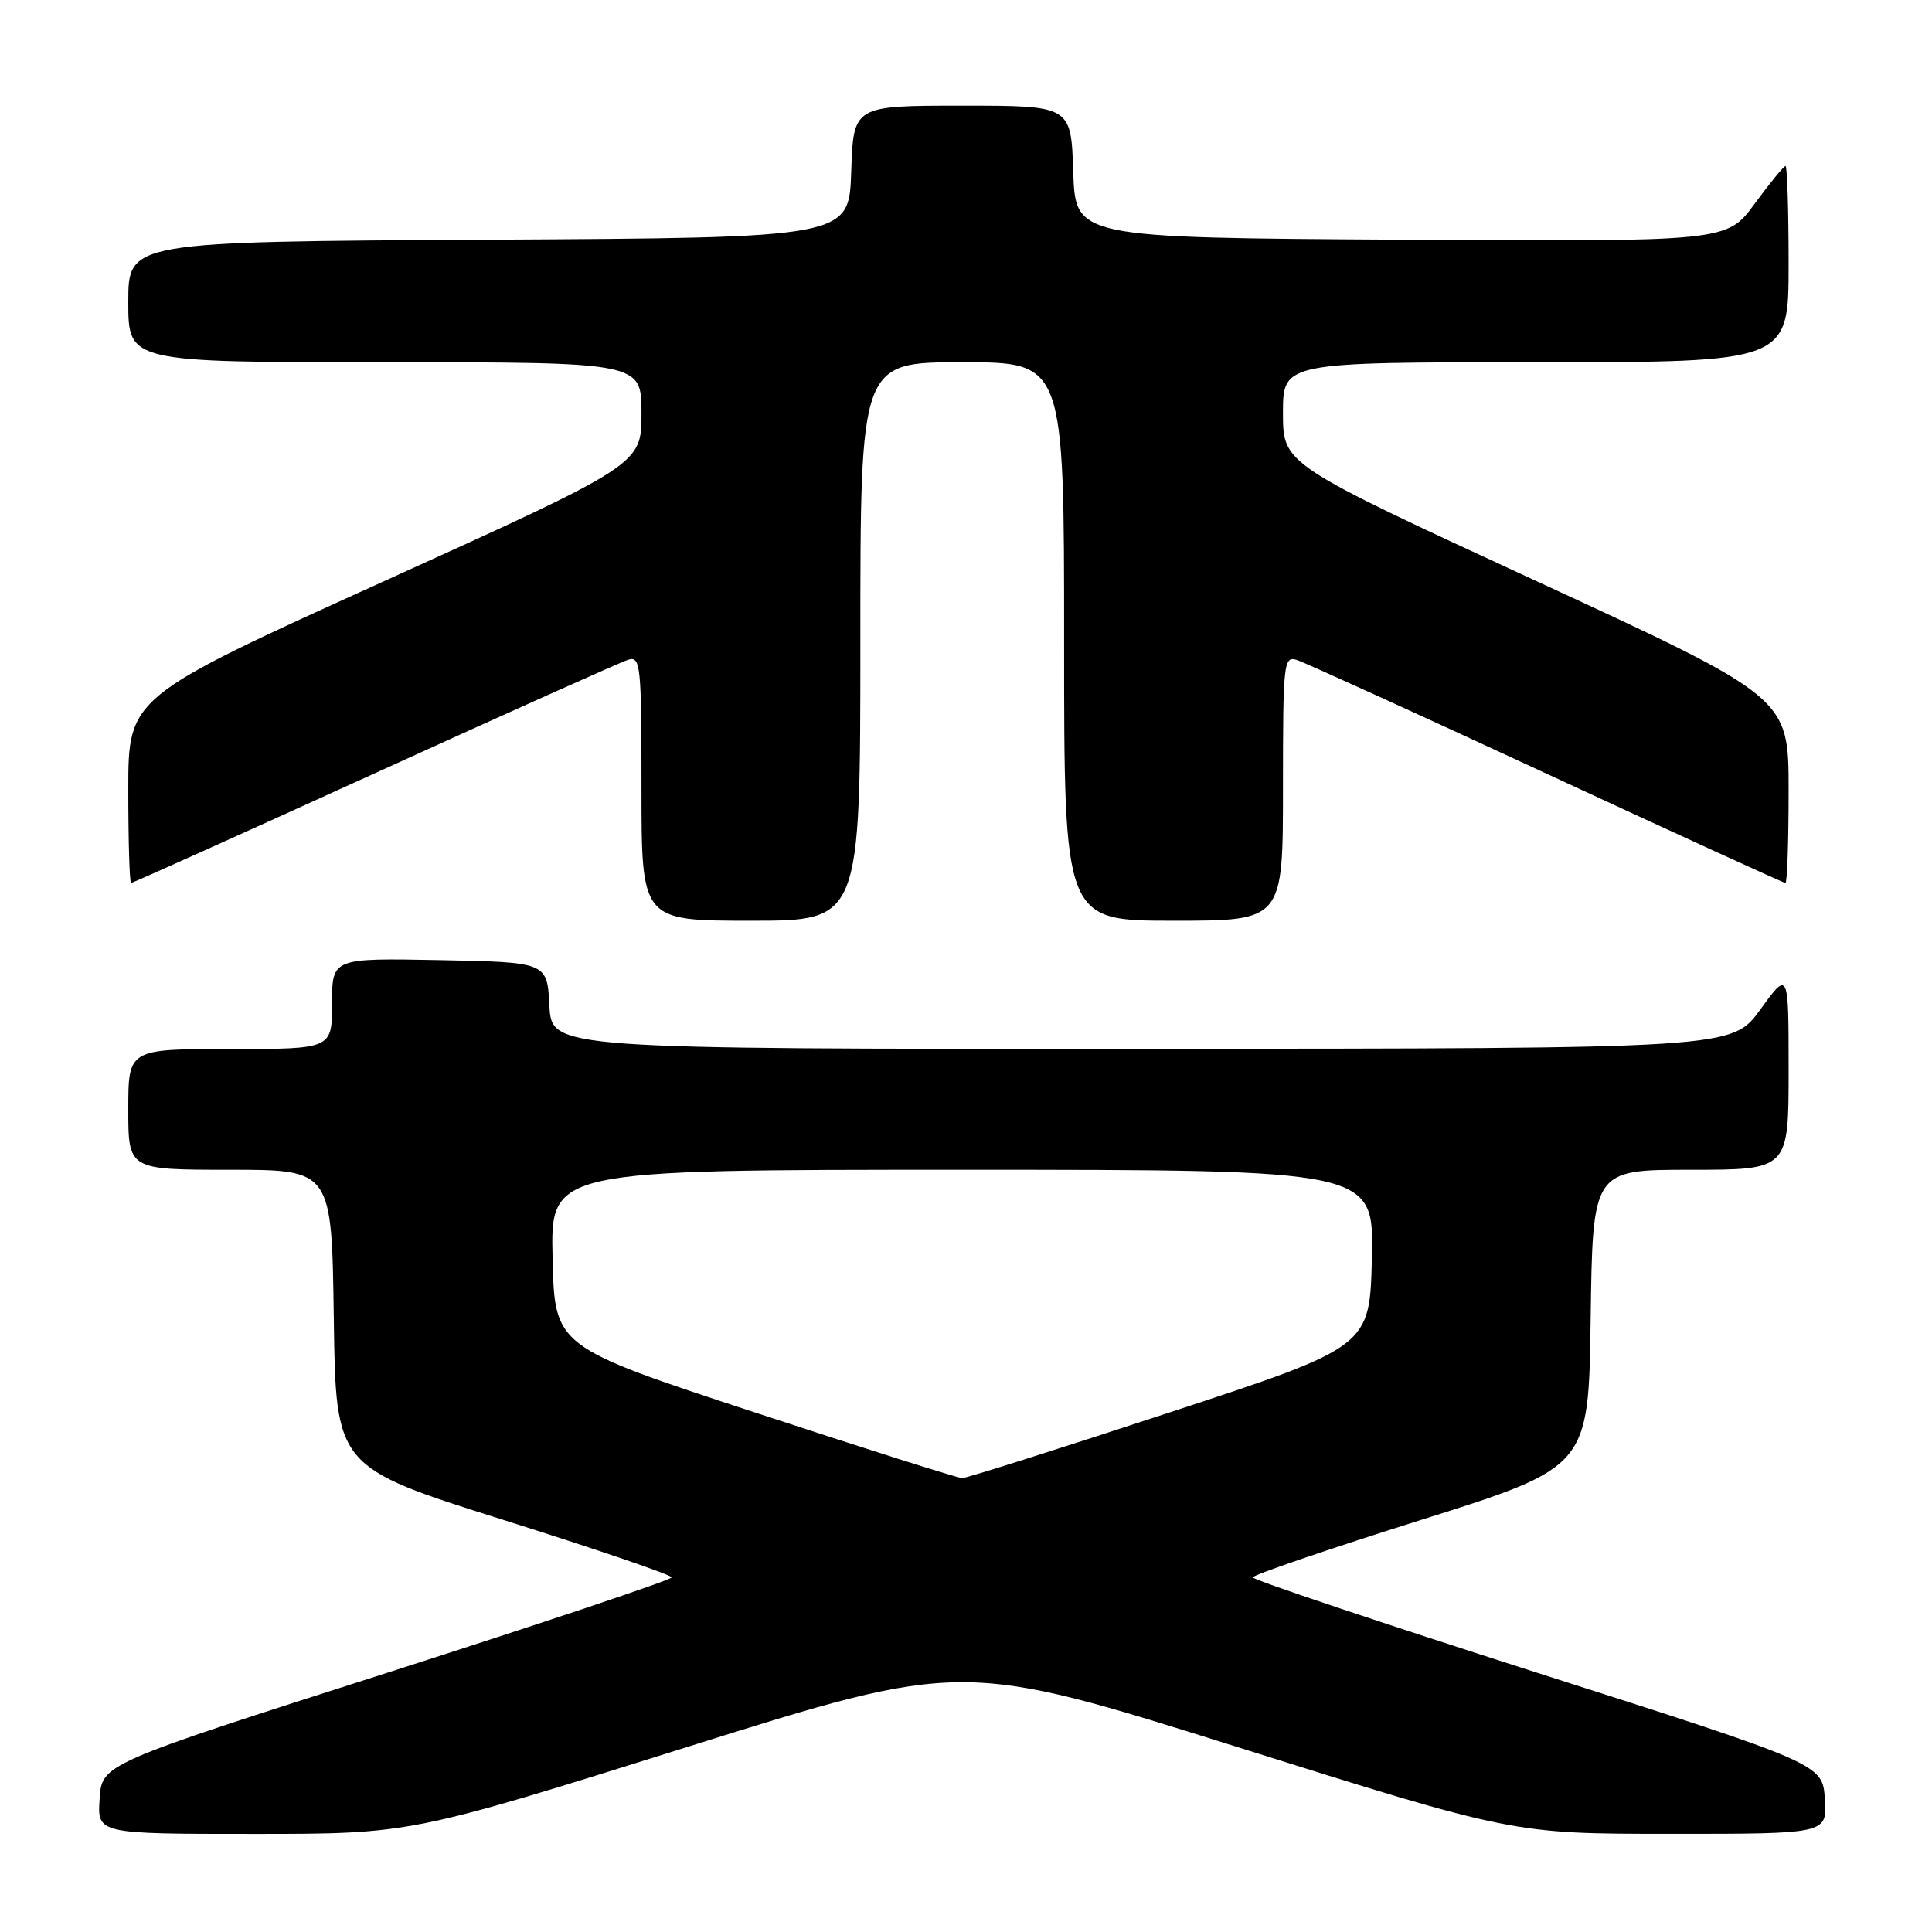 <?xml version="1.0" encoding="UTF-8" standalone="no"?>
<!DOCTYPE svg PUBLIC "-//W3C//DTD SVG 1.1//EN" "http://www.w3.org/Graphics/SVG/1.1/DTD/svg11.dtd" >
<svg xmlns="http://www.w3.org/2000/svg" xmlns:xlink="http://www.w3.org/1999/xlink" version="1.1" viewBox="0 0 256 256">
 <g >
 <path fill="currentColor"
d=" M 90.95 231.52 C 127.51 220.03 127.51 220.03 164.01 231.51 C 200.50 242.99 200.50 242.99 221.30 242.99 C 242.11 243.00 242.11 243.00 241.80 238.37 C 241.50 233.74 241.50 233.74 203.75 221.67 C 182.99 215.02 166.00 209.33 166.00 209.01 C 166.00 208.69 176.01 205.27 188.25 201.41 C 210.50 194.40 210.50 194.40 210.77 174.70 C 211.04 155.00 211.04 155.00 224.02 155.00 C 237.00 155.00 237.00 155.00 237.00 141.80 C 237.00 128.60 237.00 128.60 233.25 133.77 C 229.50 138.94 229.50 138.94 151.30 138.97 C 73.10 139.00 73.10 139.00 72.80 133.25 C 72.50 127.50 72.50 127.50 58.25 127.22 C 44.00 126.95 44.00 126.95 44.00 132.97 C 44.00 139.00 44.00 139.00 30.50 139.00 C 17.00 139.00 17.00 139.00 17.00 147.00 C 17.00 155.00 17.00 155.00 30.48 155.00 C 43.96 155.00 43.96 155.00 44.23 174.70 C 44.50 194.40 44.50 194.40 66.75 201.41 C 78.99 205.27 89.00 208.69 89.00 209.01 C 89.00 209.33 72.01 215.02 51.25 221.67 C 13.50 233.74 13.50 233.74 13.20 238.37 C 12.89 243.00 12.89 243.00 33.64 243.00 C 54.39 243.00 54.39 243.00 90.95 231.52 Z  M 114.00 85.00 C 114.00 48.00 114.00 48.00 127.50 48.00 C 141.00 48.00 141.00 48.00 141.00 85.00 C 141.00 122.00 141.00 122.00 155.50 122.00 C 170.00 122.00 170.00 122.00 170.00 104.43 C 170.00 87.72 170.09 86.89 171.87 87.46 C 172.90 87.79 187.79 94.57 204.95 102.53 C 222.12 110.49 236.35 117.00 236.58 117.00 C 236.81 117.00 237.00 111.47 237.00 104.71 C 237.00 92.43 237.00 92.43 203.50 76.96 C 170.01 61.50 170.01 61.50 170.00 54.75 C 170.00 48.00 170.00 48.00 203.50 48.00 C 237.00 48.00 237.00 48.00 237.00 35.00 C 237.00 27.85 236.81 22.00 236.59 22.00 C 236.36 22.00 234.52 24.25 232.49 27.01 C 228.81 32.02 228.81 32.02 185.66 31.76 C 142.50 31.50 142.50 31.50 142.21 22.75 C 141.92 14.00 141.92 14.00 127.50 14.00 C 113.08 14.00 113.08 14.00 112.79 22.75 C 112.50 31.50 112.50 31.50 64.75 31.76 C 17.00 32.02 17.00 32.02 17.00 40.01 C 17.00 48.00 17.00 48.00 51.00 48.00 C 85.00 48.00 85.00 48.00 85.00 54.77 C 85.00 61.54 85.00 61.54 51.00 76.96 C 17.00 92.37 17.00 92.37 17.00 104.69 C 17.00 111.46 17.17 117.00 17.37 117.00 C 17.58 117.00 32.07 110.47 49.59 102.50 C 67.10 94.52 82.23 87.74 83.21 87.43 C 84.88 86.90 85.00 88.02 85.00 104.43 C 85.00 122.00 85.00 122.00 99.50 122.00 C 114.00 122.00 114.00 122.00 114.00 85.00 Z  M 100.00 187.15 C 73.50 178.44 73.50 178.44 73.22 166.72 C 72.94 155.00 72.94 155.00 127.50 155.00 C 182.06 155.00 182.06 155.00 181.78 166.72 C 181.50 178.44 181.50 178.44 155.00 187.15 C 140.43 191.94 128.05 195.86 127.50 195.86 C 126.95 195.86 114.58 191.94 100.00 187.15 Z "/>
</g>
</svg>